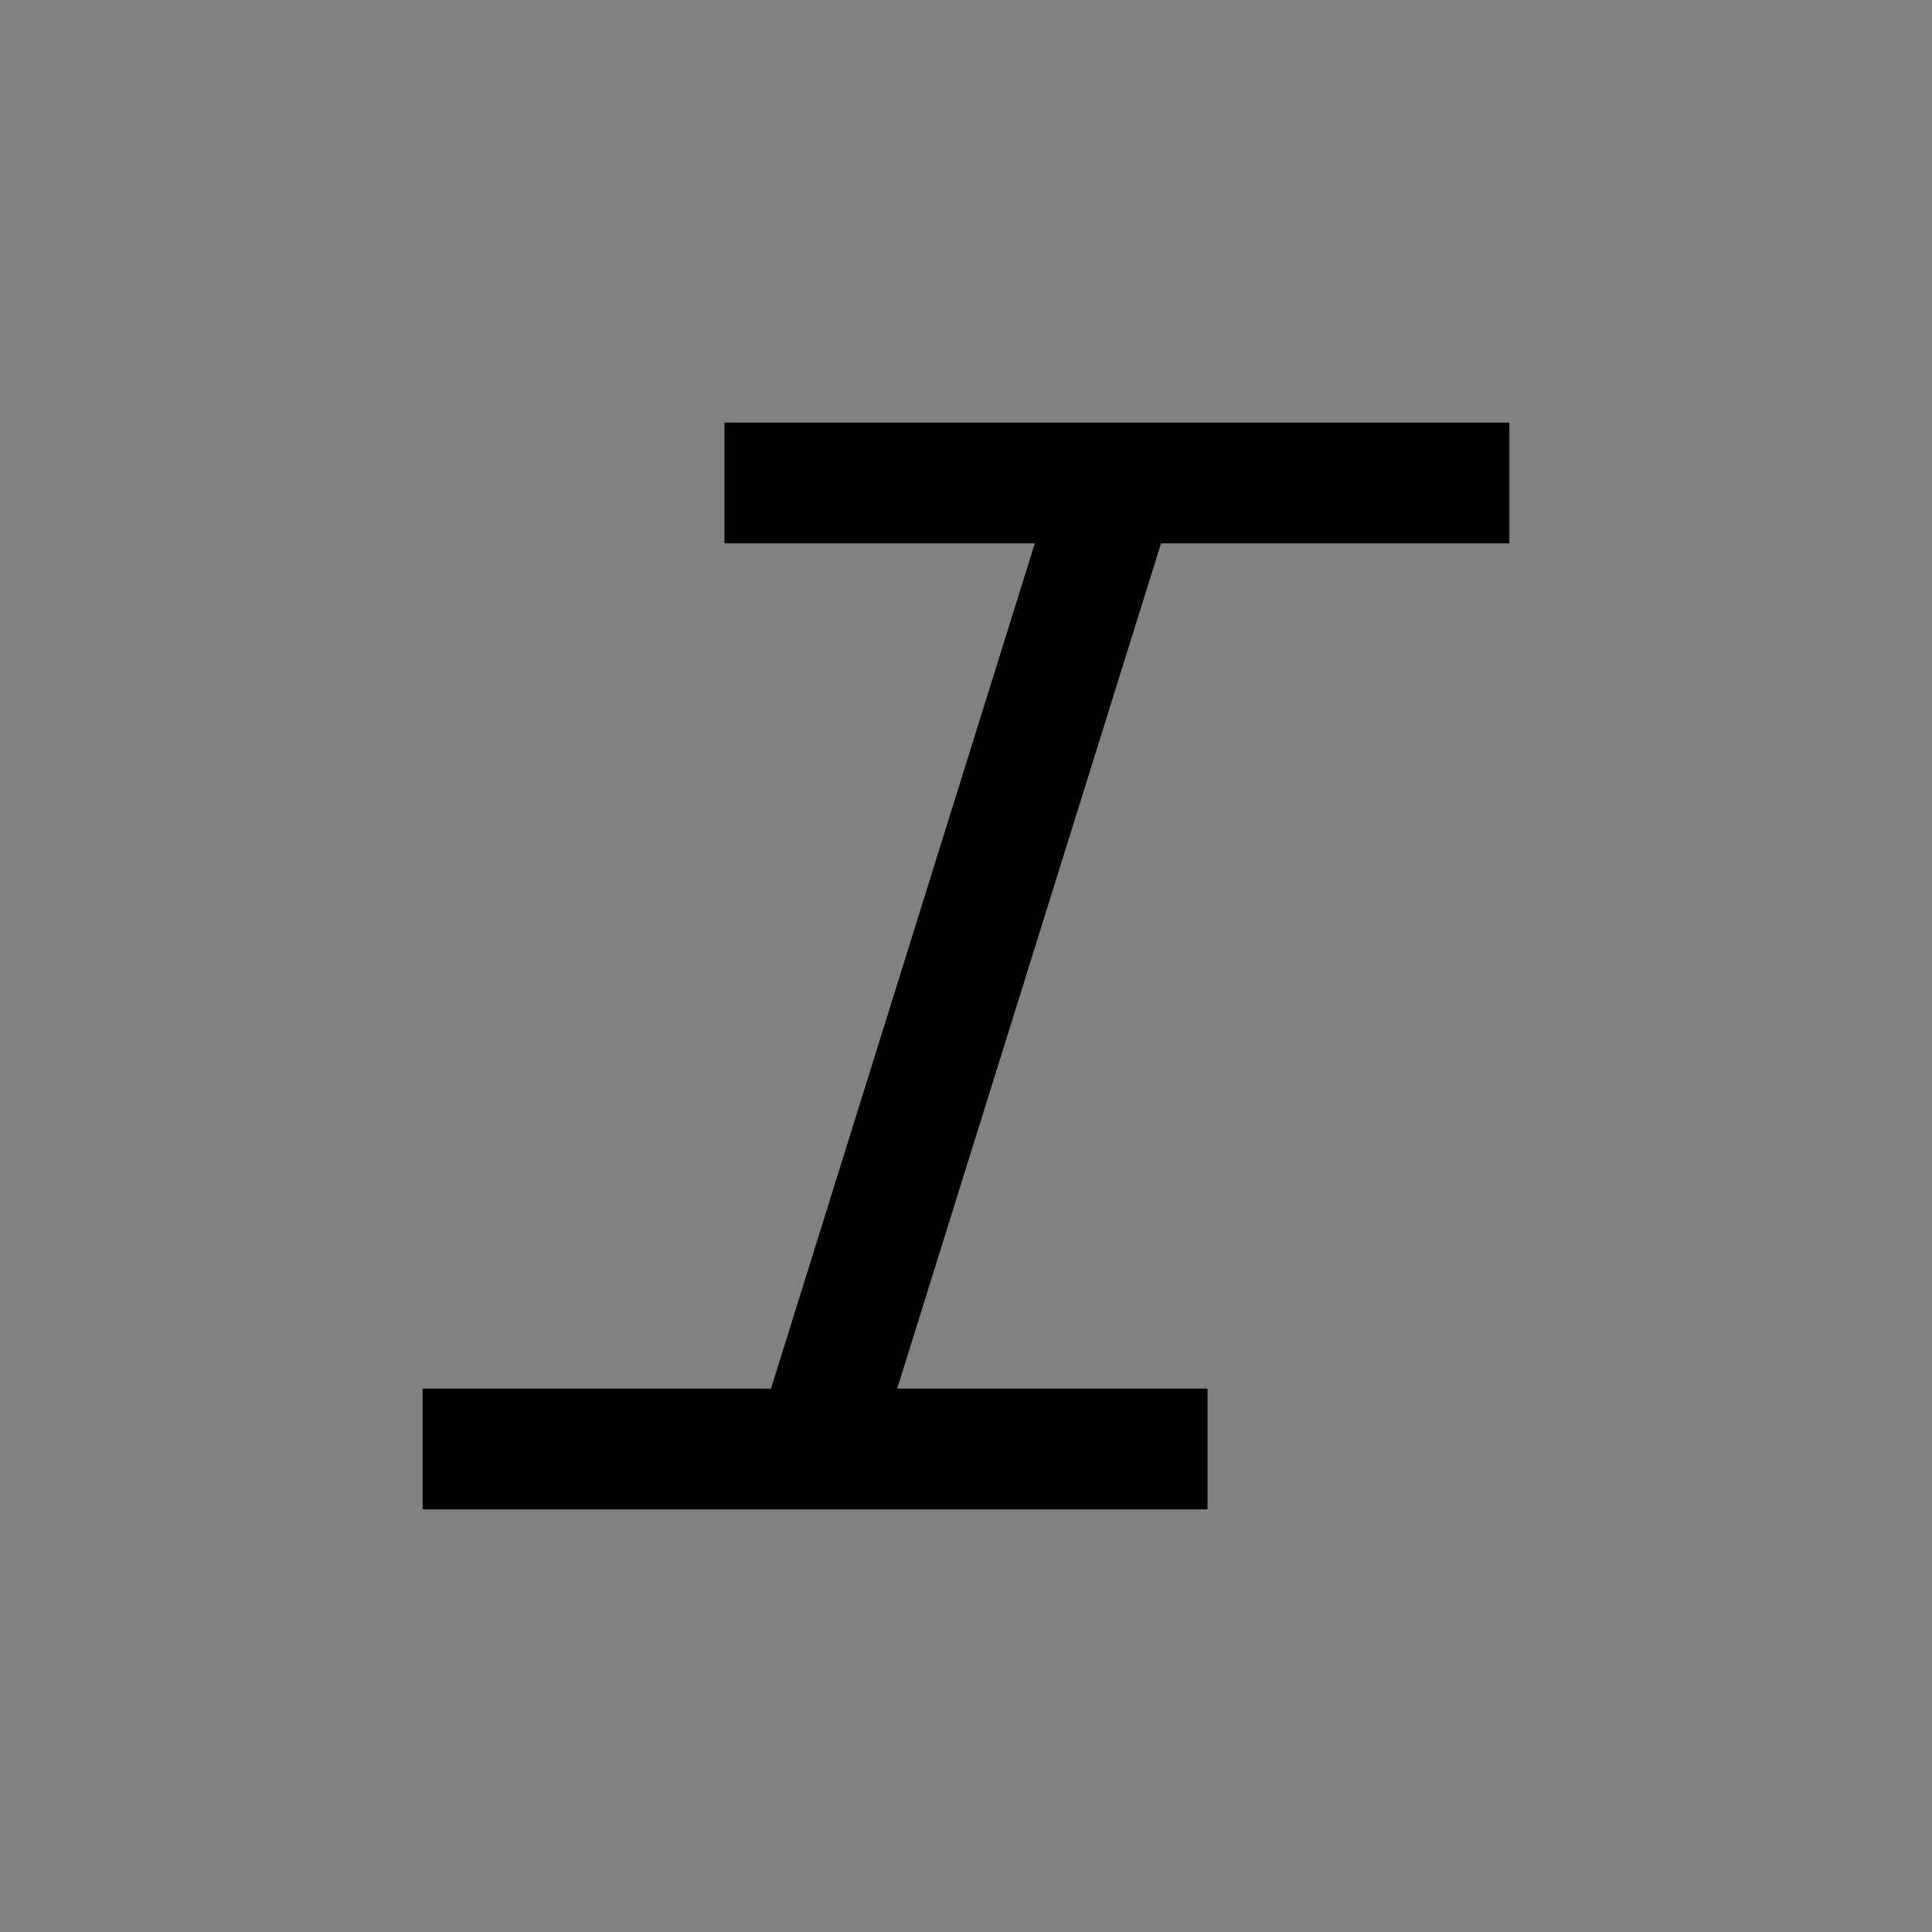 <svg viewBox="0 0 16 16" fill="none" xmlns="http://www.w3.org/2000/svg">
<rect x="0" y="0" width="16" height="16" fill="#808080" stroke="none"/>
<rect width="16" height="16" fill="white" fill-opacity="0.01" style="mix-blend-mode:multiply"/>
<path d="M12.5 4.5V3.5H6V4.5H8.57L6.385 11.5H3.5V12.5H10V11.5H7.43L9.615 4.5H12.5Z" fill="currentColor"/>
</svg>
